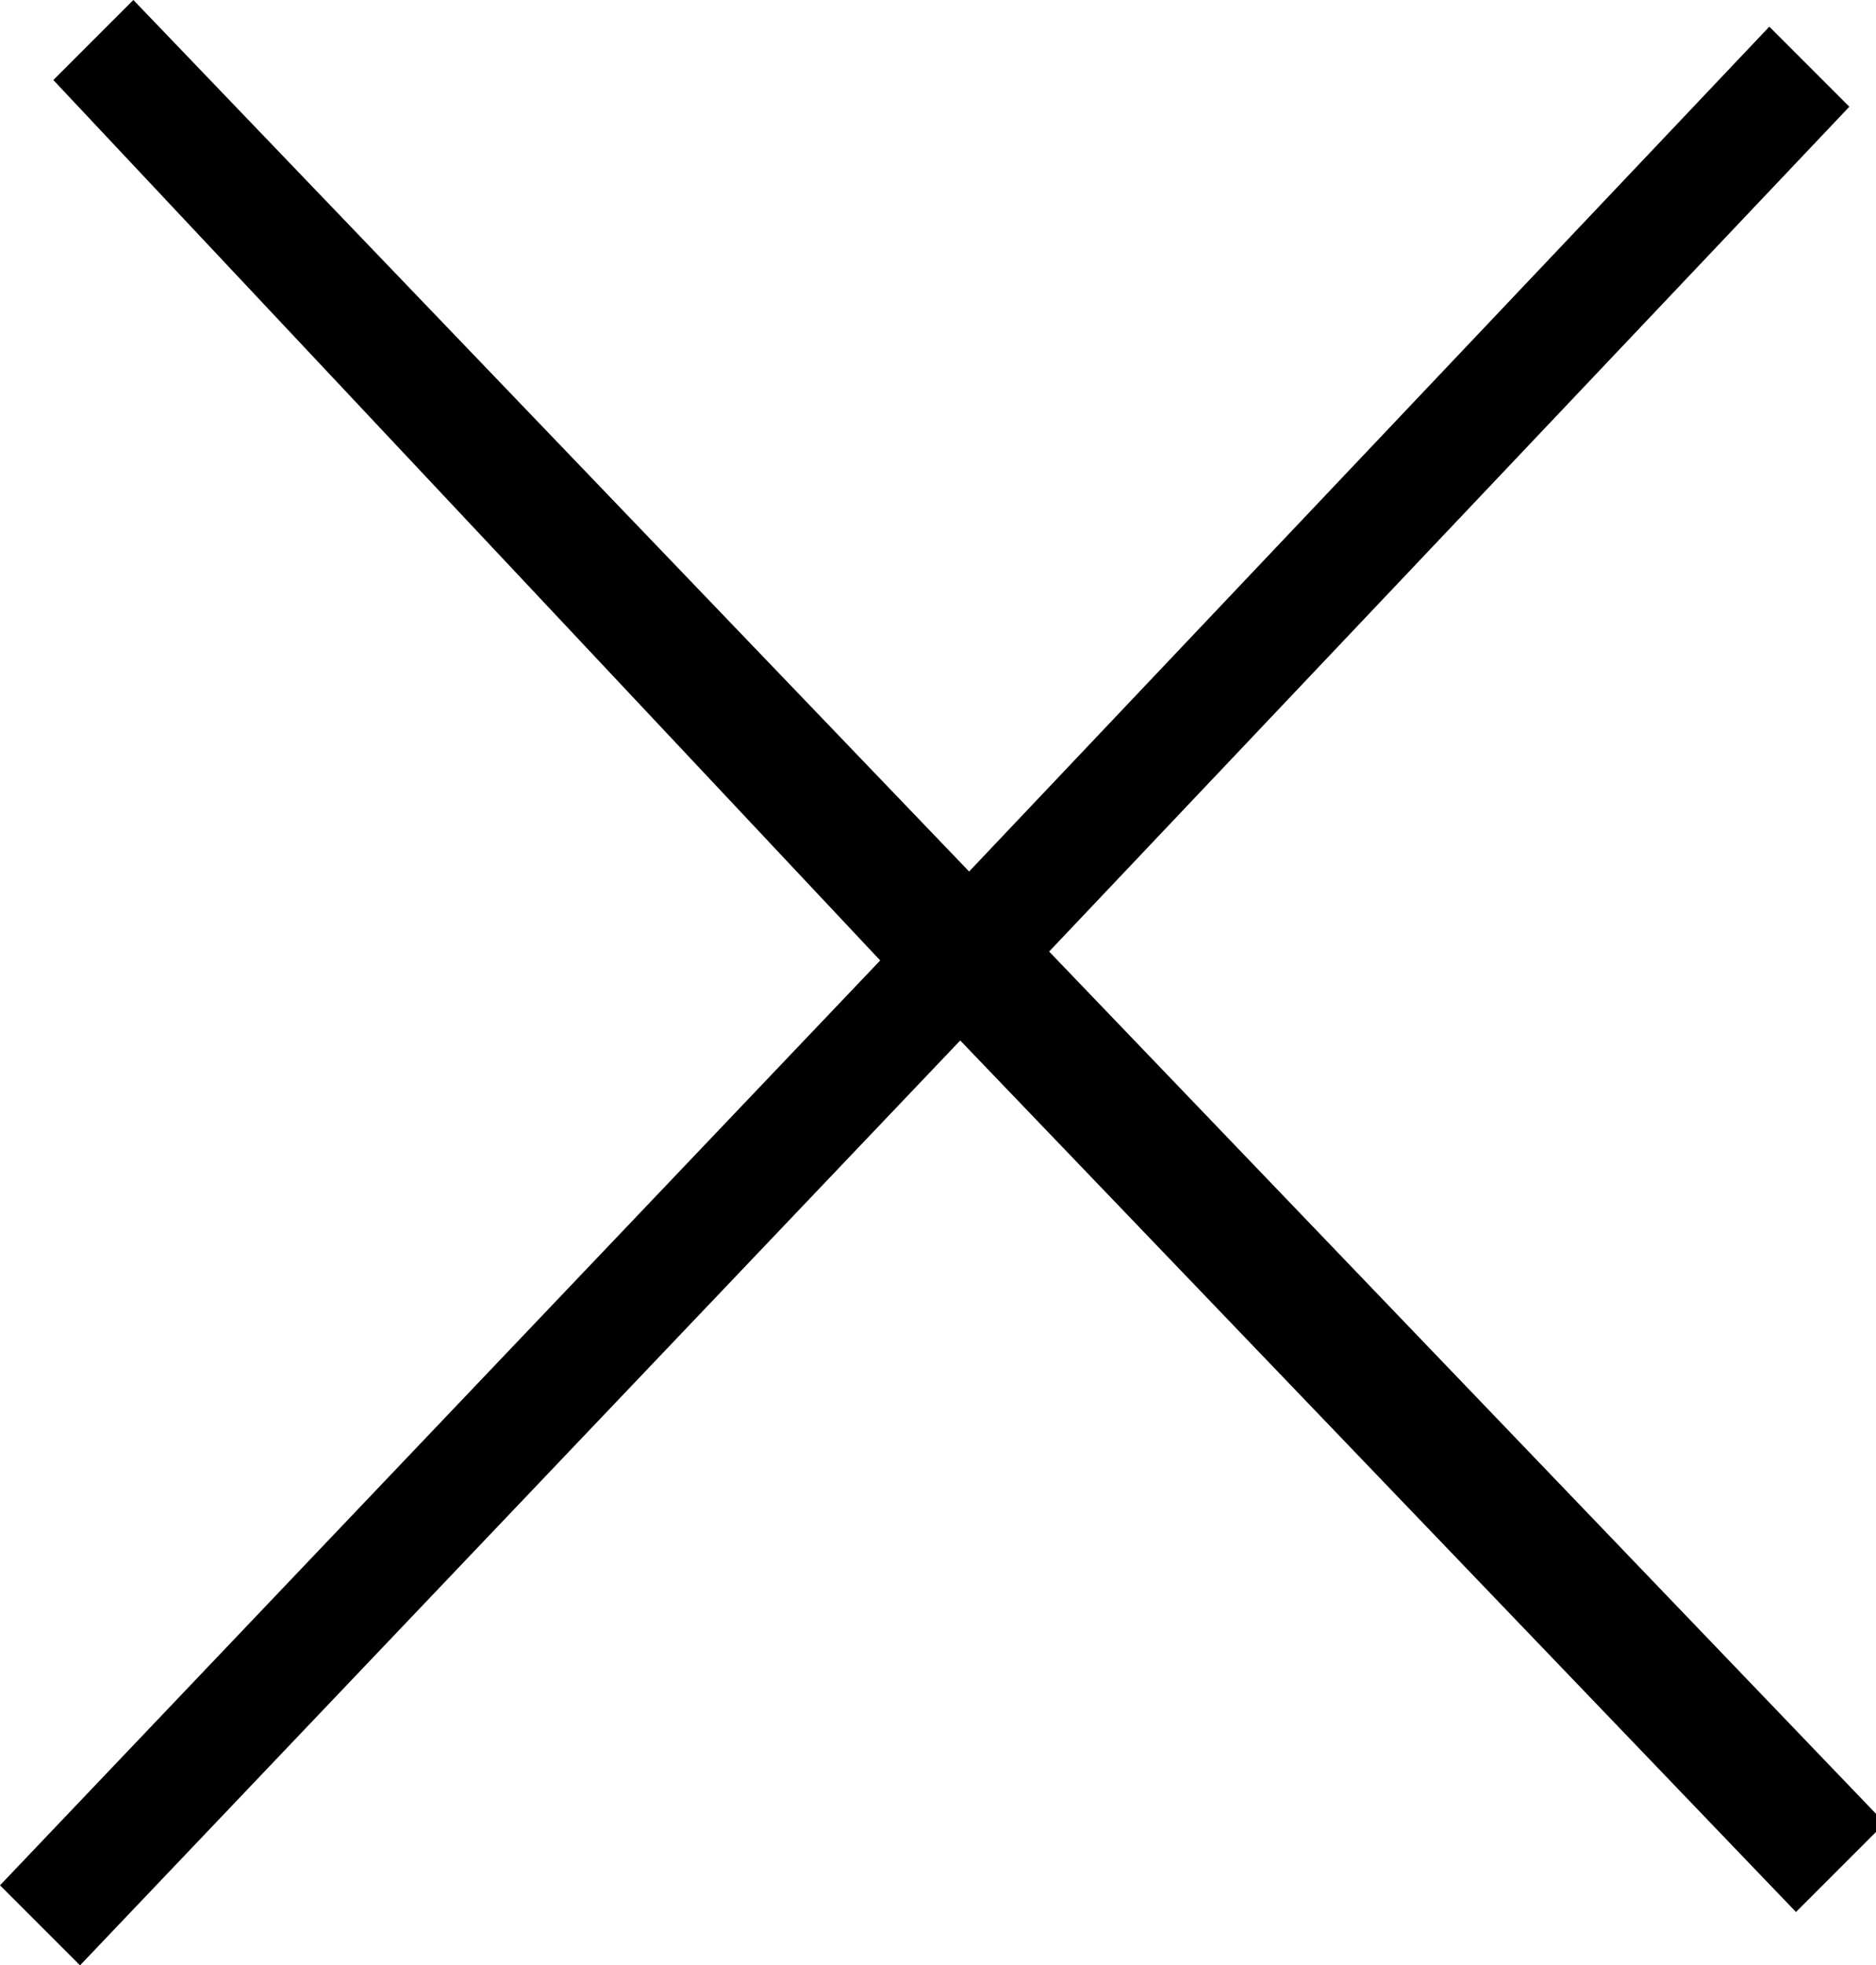 <svg xmlns="http://www.w3.org/2000/svg" viewBox="0 0 21.1 22.1"><path fill-rule="evenodd" clip-rule="evenodd" d="M20.2 21.5l-9.4-9.8-9.9 10.4-.9-.9 9.9-10.4-9.3-9.9.9-.9 9.4 9.8 9-9.5.9.9-9 9.5 9.4 9.8-1 1z"/></svg>